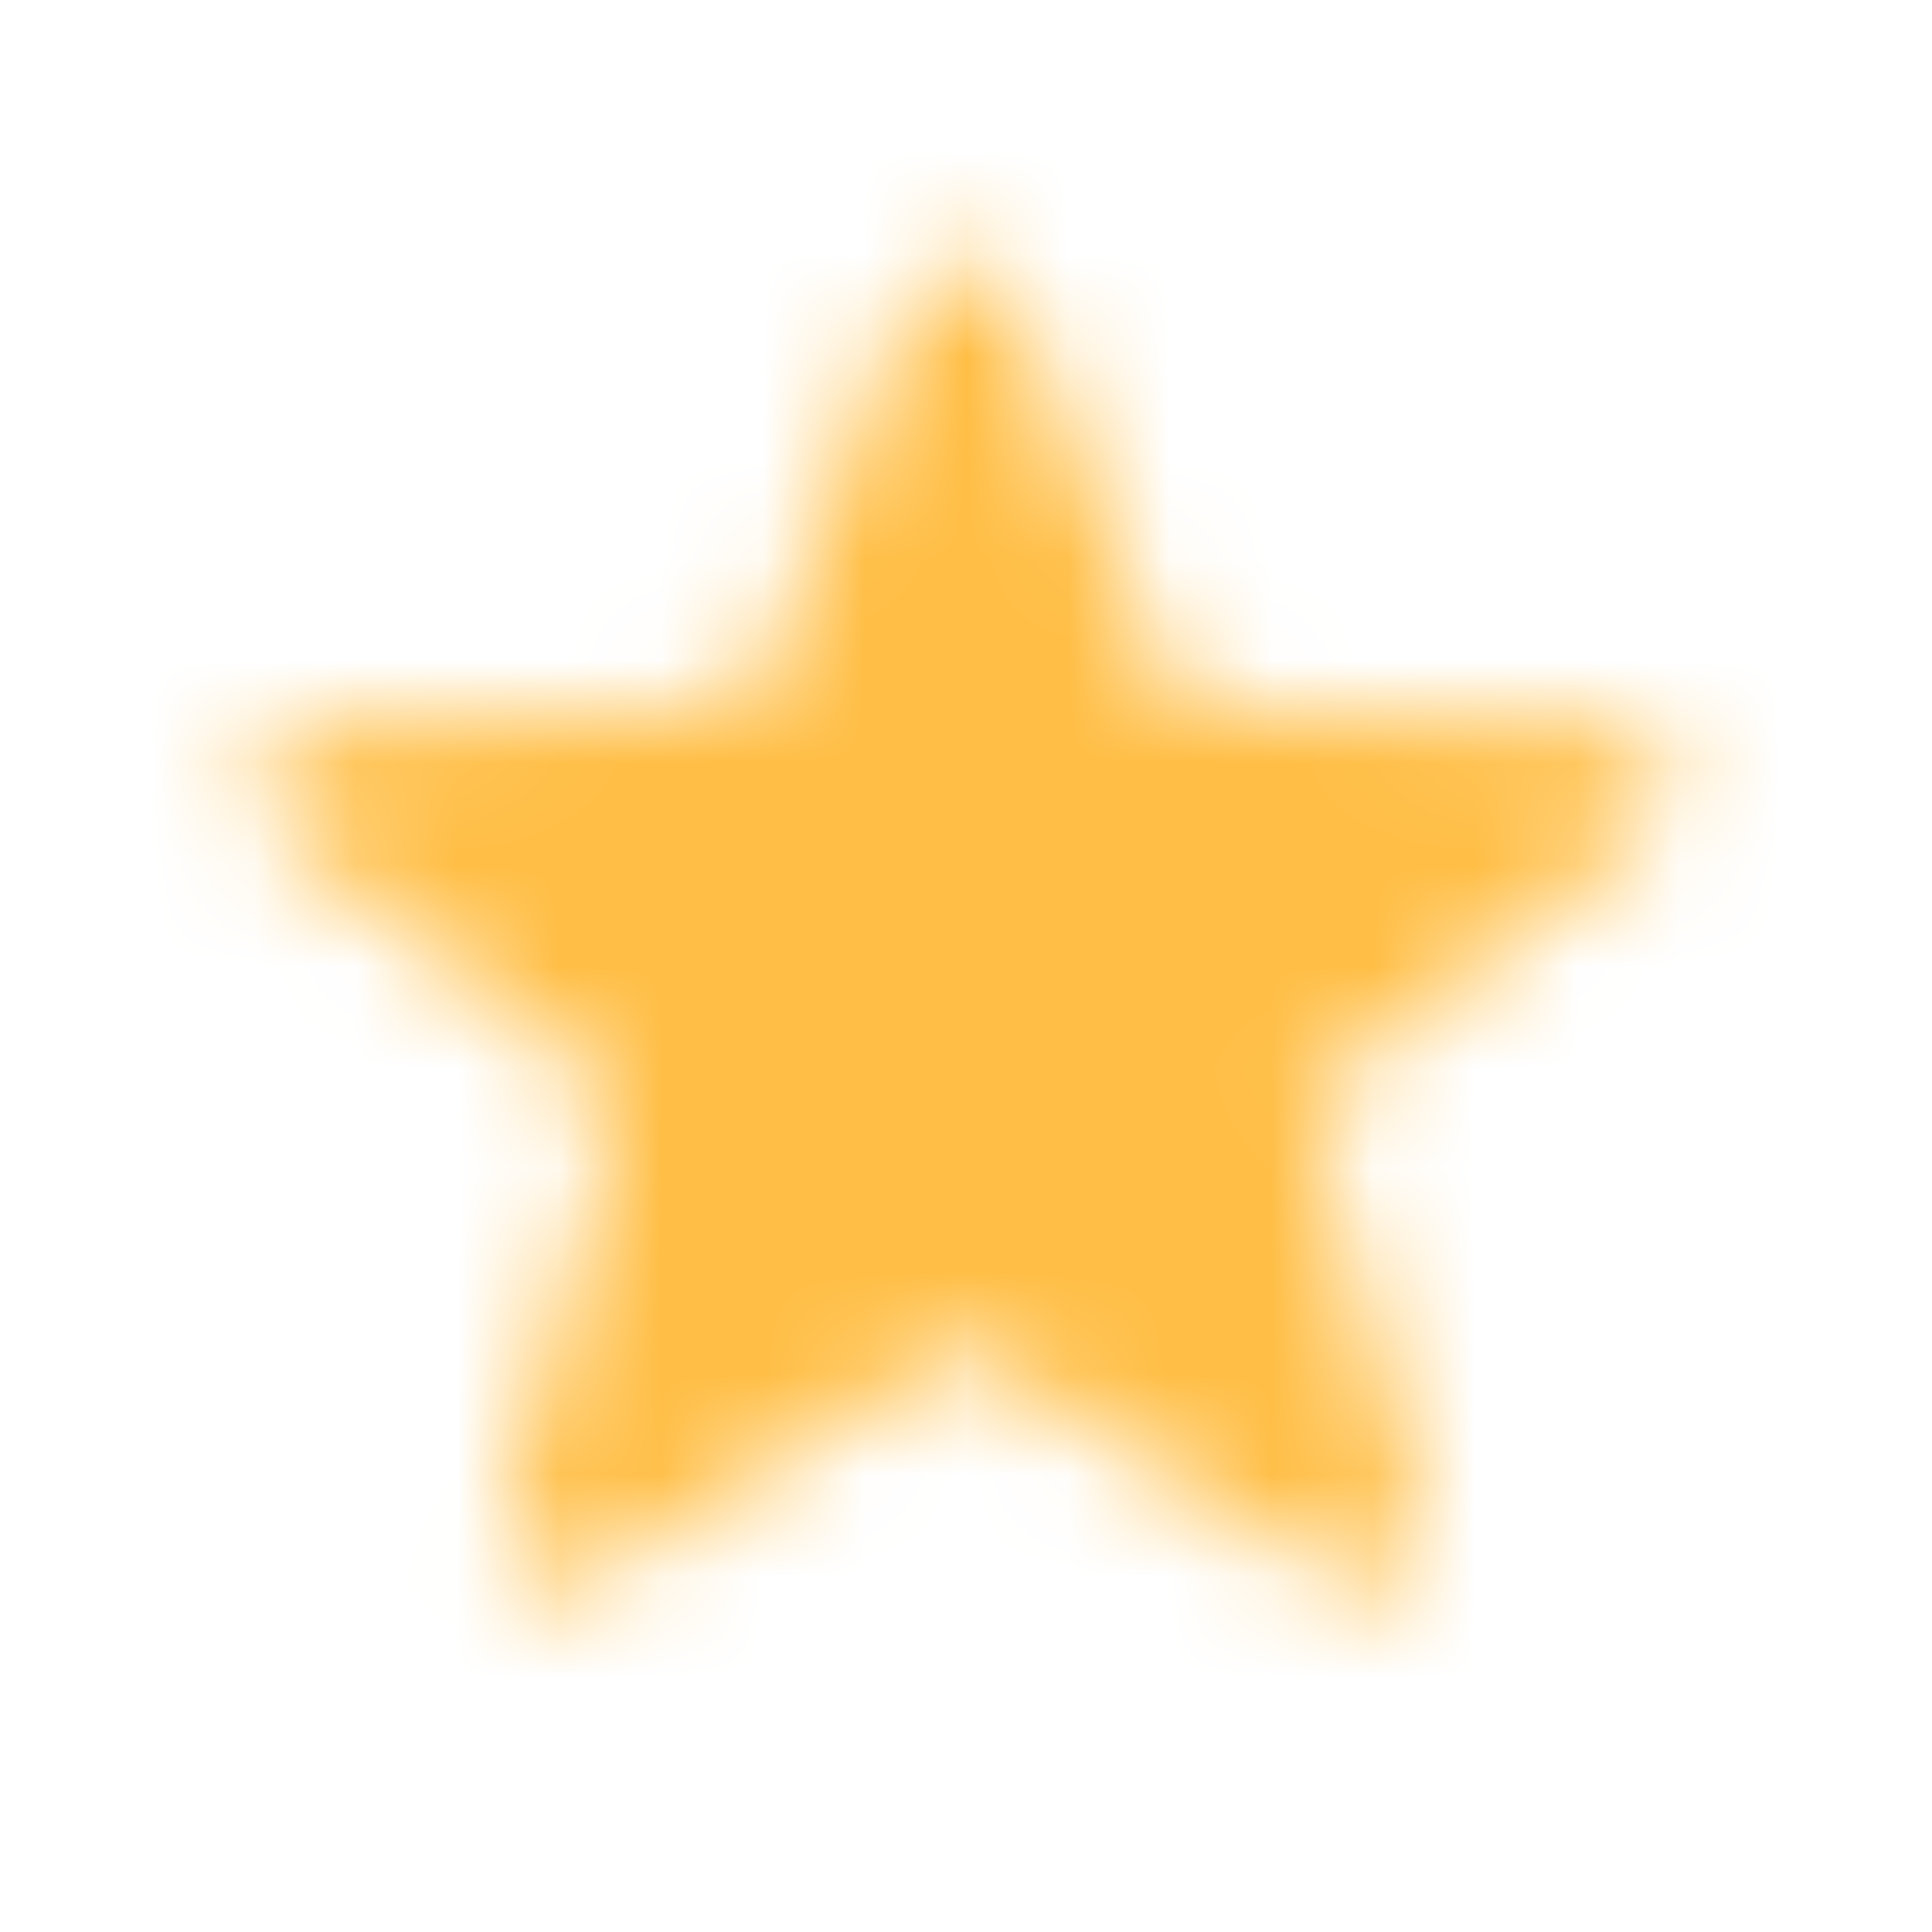 <svg width="19" height="19" viewBox="0 0 19 19" fill="none" xmlns="http://www.w3.org/2000/svg">
<mask id="mask0_579_394" style="mask-type:alpha" maskUnits="userSpaceOnUse" x="0" y="0" width="19" height="19">
<g clip-path="url(#clip0_579_394)">
<path d="M8.944 2.963C9.133 2.489 9.804 2.489 9.992 2.963L11.566 6.927L15.88 7.162C16.398 7.19 16.607 7.843 16.201 8.166L12.862 10.823L13.969 14.908C14.103 15.404 13.559 15.806 13.124 15.533L9.468 13.231L5.812 15.533C5.378 15.806 4.833 15.404 4.968 14.908L6.074 10.823L2.736 8.166C2.33 7.843 2.538 7.19 3.056 7.162L7.371 6.927L8.944 2.963Z" fill="black"/>
</g>
</mask>
<g mask="url(#mask0_579_394)">
<rect x="0.452" y="0.516" width="18.042" height="18.042" fill="#FFBE45"/>
</g>
<defs>
<clipPath id="clip0_579_394">
<rect width="18.042" height="18.042" fill="white" transform="translate(0.45 0.516)"/>
</clipPath>
</defs>
</svg>
